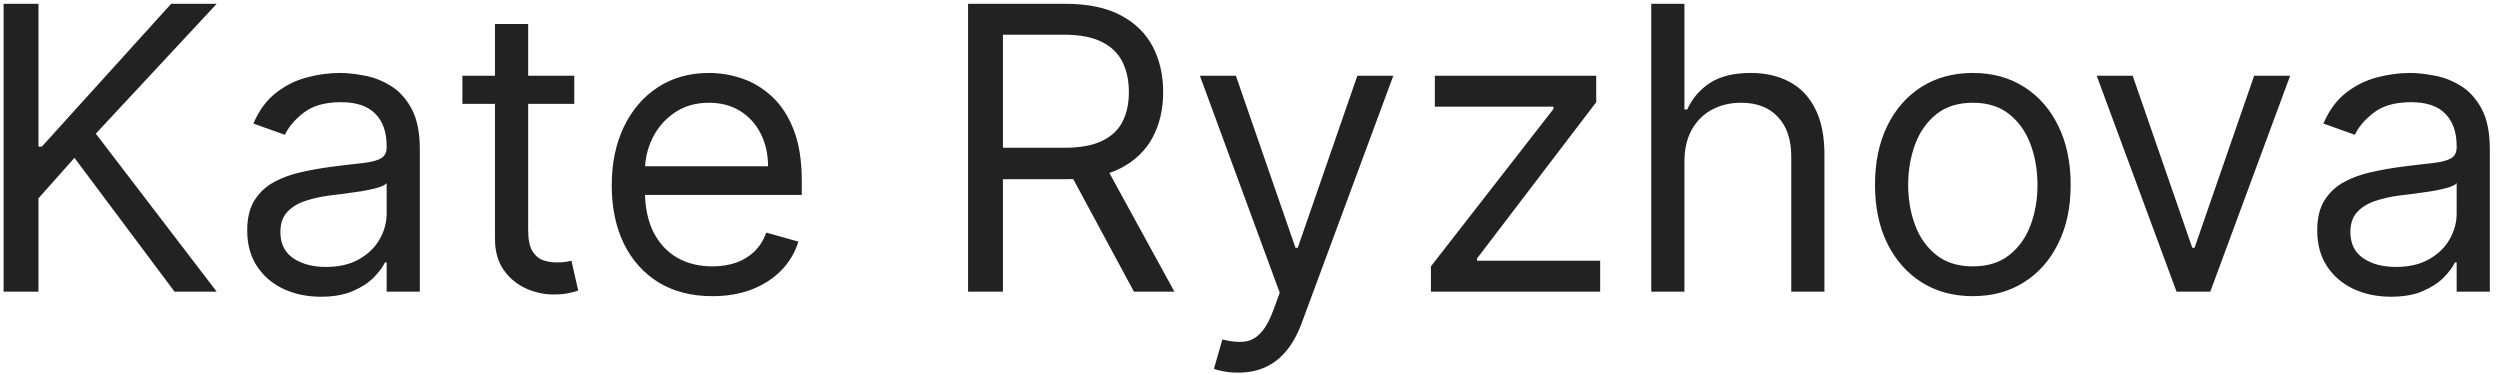 <svg width="240" height="36" viewBox="0 0 240 36" fill="none" xmlns="http://www.w3.org/2000/svg">
<path d="M0.347 28V0.364H3.693V14.074H4.017L16.432 0.364H20.804L9.199 12.832L20.804 28H16.756L7.148 15.153L3.693 19.04V28H0.347ZM30.803 28.486C29.49 28.486 28.298 28.238 27.227 27.744C26.157 27.24 25.307 26.516 24.677 25.571C24.047 24.617 23.732 23.466 23.732 22.116C23.732 20.929 23.966 19.966 24.434 19.229C24.902 18.482 25.527 17.897 26.31 17.474C27.092 17.052 27.956 16.737 28.901 16.53C29.854 16.314 30.812 16.143 31.775 16.017C33.034 15.855 34.055 15.734 34.838 15.653C35.63 15.563 36.206 15.414 36.565 15.207C36.934 15.001 37.119 14.641 37.119 14.128V14.02C37.119 12.688 36.754 11.654 36.026 10.916C35.306 10.178 34.213 9.81 32.746 9.81C31.226 9.81 30.034 10.143 29.171 10.808C28.307 11.474 27.7 12.185 27.349 12.94L24.326 11.861C24.866 10.601 25.585 9.621 26.485 8.919C27.394 8.208 28.383 7.714 29.454 7.435C30.533 7.147 31.595 7.003 32.639 7.003C33.304 7.003 34.069 7.084 34.932 7.246C35.805 7.399 36.646 7.718 37.456 8.204C38.275 8.69 38.954 9.423 39.494 10.403C40.033 11.384 40.303 12.697 40.303 14.344V28H37.119V25.193H36.957C36.741 25.643 36.381 26.124 35.877 26.637C35.373 27.15 34.703 27.586 33.867 27.946C33.03 28.306 32.009 28.486 30.803 28.486ZM31.289 25.625C32.548 25.625 33.61 25.378 34.474 24.883C35.346 24.388 36.003 23.749 36.444 22.967C36.894 22.184 37.119 21.361 37.119 20.497V17.582C36.984 17.744 36.687 17.893 36.228 18.028C35.778 18.154 35.256 18.266 34.663 18.365C34.078 18.455 33.507 18.536 32.949 18.608C32.4 18.671 31.955 18.725 31.613 18.77C30.785 18.878 30.012 19.053 29.292 19.296C28.581 19.53 28.005 19.885 27.565 20.362C27.133 20.83 26.917 21.469 26.917 22.278C26.917 23.385 27.326 24.222 28.145 24.788C28.973 25.346 30.021 25.625 31.289 25.625ZM55.13 7.273V9.972H44.389V7.273H55.13ZM47.519 2.307H50.704V22.062C50.704 22.962 50.834 23.637 51.095 24.087C51.365 24.527 51.707 24.824 52.121 24.977C52.544 25.121 52.989 25.193 53.457 25.193C53.808 25.193 54.096 25.175 54.321 25.139C54.545 25.094 54.725 25.058 54.86 25.031L55.508 27.892C55.292 27.973 54.991 28.054 54.604 28.135C54.217 28.225 53.727 28.27 53.133 28.27C52.233 28.27 51.352 28.076 50.488 27.69C49.633 27.303 48.923 26.713 48.356 25.922C47.798 25.13 47.519 24.132 47.519 22.926V2.307ZM68.388 28.432C66.391 28.432 64.668 27.991 63.22 27.109C61.781 26.219 60.67 24.977 59.887 23.385C59.113 21.784 58.726 19.921 58.726 17.798C58.726 15.675 59.113 13.804 59.887 12.185C60.67 10.556 61.758 9.288 63.153 8.379C64.556 7.462 66.193 7.003 68.064 7.003C69.144 7.003 70.21 7.183 71.263 7.543C72.315 7.902 73.273 8.487 74.137 9.297C75.001 10.098 75.689 11.159 76.201 12.482C76.714 13.804 76.971 15.432 76.971 17.366V18.716H60.993V15.963H73.732C73.732 14.794 73.498 13.75 73.03 12.832C72.572 11.915 71.915 11.191 71.06 10.66C70.215 10.129 69.216 9.864 68.064 9.864C66.796 9.864 65.698 10.178 64.772 10.808C63.854 11.429 63.148 12.239 62.653 13.237C62.158 14.236 61.911 15.306 61.911 16.449V18.284C61.911 19.849 62.181 21.176 62.721 22.265C63.27 23.345 64.03 24.168 65.001 24.734C65.973 25.292 67.102 25.571 68.388 25.571C69.225 25.571 69.981 25.454 70.655 25.22C71.339 24.977 71.928 24.617 72.423 24.141C72.918 23.655 73.3 23.052 73.57 22.332L76.647 23.196C76.323 24.24 75.779 25.157 75.014 25.949C74.249 26.732 73.305 27.343 72.18 27.784C71.056 28.216 69.792 28.432 68.388 28.432ZM92.934 28V0.364H102.273C104.432 0.364 106.204 0.732 107.589 1.47C108.975 2.199 110 3.202 110.666 4.479C111.332 5.757 111.665 7.21 111.665 8.838C111.665 10.466 111.332 11.91 110.666 13.17C110 14.429 108.979 15.419 107.603 16.139C106.226 16.849 104.468 17.204 102.327 17.204H94.77V14.182H102.219C103.694 14.182 104.881 13.966 105.781 13.534C106.69 13.102 107.346 12.491 107.751 11.699C108.165 10.898 108.372 9.945 108.372 8.838C108.372 7.732 108.165 6.764 107.751 5.937C107.337 5.109 106.676 4.47 105.768 4.021C104.859 3.562 103.658 3.332 102.165 3.332H96.281V28H92.934ZM105.943 15.585L112.744 28H108.858L102.165 15.585H105.943ZM118.86 35.773C118.321 35.773 117.839 35.728 117.417 35.638C116.994 35.557 116.701 35.476 116.539 35.395L117.349 32.588C118.123 32.786 118.806 32.858 119.4 32.804C119.994 32.75 120.52 32.485 120.979 32.008C121.447 31.54 121.874 30.78 122.261 29.727L122.855 28.108L115.19 7.273H118.645L124.366 23.79H124.582L130.304 7.273H133.758L124.96 31.023C124.564 32.093 124.074 32.979 123.489 33.681C122.904 34.392 122.225 34.918 121.451 35.26C120.687 35.602 119.823 35.773 118.86 35.773ZM137.368 28V25.571L149.135 10.457V10.242H137.746V7.273H153.237V9.81L141.794 24.815V25.031H153.615V28H137.368ZM161.705 15.531V28H158.52V0.364H161.705V10.511H161.975C162.461 9.441 163.189 8.591 164.161 7.961C165.141 7.322 166.446 7.003 168.074 7.003C169.487 7.003 170.724 7.286 171.785 7.853C172.847 8.411 173.67 9.27 174.255 10.43C174.848 11.582 175.145 13.048 175.145 14.829V28H171.961V15.046C171.961 13.399 171.533 12.126 170.679 11.227C169.833 10.318 168.659 9.864 167.157 9.864C166.113 9.864 165.177 10.084 164.35 10.525C163.531 10.966 162.883 11.609 162.407 12.454C161.939 13.3 161.705 14.326 161.705 15.531ZM189.392 28.432C187.521 28.432 185.879 27.986 184.466 27.096C183.063 26.205 181.965 24.959 181.174 23.358C180.391 21.757 180 19.885 180 17.744C180 15.585 180.391 13.7 181.174 12.09C181.965 10.48 183.063 9.229 184.466 8.339C185.879 7.448 187.521 7.003 189.392 7.003C191.263 7.003 192.9 7.448 194.304 8.339C195.716 9.229 196.814 10.48 197.596 12.09C198.388 13.7 198.784 15.585 198.784 17.744C198.784 19.885 198.388 21.757 197.596 23.358C196.814 24.959 195.716 26.205 194.304 27.096C192.9 27.986 191.263 28.432 189.392 28.432ZM189.392 25.571C190.813 25.571 191.983 25.207 192.9 24.478C193.818 23.749 194.497 22.791 194.938 21.604C195.379 20.416 195.599 19.13 195.599 17.744C195.599 16.359 195.379 15.068 194.938 13.871C194.497 12.675 193.818 11.708 192.9 10.97C191.983 10.232 190.813 9.864 189.392 9.864C187.97 9.864 186.801 10.232 185.883 10.97C184.966 11.708 184.287 12.675 183.846 13.871C183.405 15.068 183.184 16.359 183.184 17.744C183.184 19.13 183.405 20.416 183.846 21.604C184.287 22.791 184.966 23.749 185.883 24.478C186.801 25.207 187.97 25.571 189.392 25.571ZM219.852 7.273L212.187 28H208.949L201.284 7.273H204.738L210.46 23.79H210.676L216.397 7.273H219.852ZM229.524 28.486C228.211 28.486 227.019 28.238 225.948 27.744C224.877 27.24 224.027 26.516 223.398 25.571C222.768 24.617 222.453 23.466 222.453 22.116C222.453 20.929 222.687 19.966 223.155 19.229C223.622 18.482 224.248 17.897 225.03 17.474C225.813 17.052 226.677 16.737 227.621 16.53C228.575 16.314 229.533 16.143 230.496 16.017C231.755 15.855 232.776 15.734 233.559 15.653C234.35 15.563 234.926 15.414 235.286 15.207C235.655 15.001 235.839 14.641 235.839 14.128V14.02C235.839 12.688 235.475 11.654 234.746 10.916C234.027 10.178 232.934 9.81 231.467 9.81C229.947 9.81 228.755 10.143 227.891 10.808C227.028 11.474 226.42 12.185 226.069 12.94L223.047 11.861C223.586 10.601 224.306 9.621 225.206 8.919C226.114 8.208 227.104 7.714 228.175 7.435C229.254 7.147 230.316 7.003 231.359 7.003C232.025 7.003 232.79 7.084 233.653 7.246C234.526 7.399 235.367 7.718 236.177 8.204C236.995 8.69 237.675 9.423 238.214 10.403C238.754 11.384 239.024 12.697 239.024 14.344V28H235.839V25.193H235.677C235.461 25.643 235.102 26.124 234.598 26.637C234.094 27.15 233.424 27.586 232.587 27.946C231.751 28.306 230.729 28.486 229.524 28.486ZM230.01 25.625C231.269 25.625 232.331 25.378 233.194 24.883C234.067 24.388 234.724 23.749 235.165 22.967C235.614 22.184 235.839 21.361 235.839 20.497V17.582C235.704 17.744 235.407 17.893 234.949 18.028C234.499 18.154 233.977 18.266 233.383 18.365C232.799 18.455 232.227 18.536 231.67 18.608C231.121 18.671 230.675 18.725 230.334 18.77C229.506 18.878 228.732 19.053 228.013 19.296C227.302 19.53 226.726 19.885 226.285 20.362C225.854 20.83 225.638 21.469 225.638 22.278C225.638 23.385 226.047 24.222 226.866 24.788C227.693 25.346 228.741 25.625 230.01 25.625Z" fill="#222222"/>
</svg>
